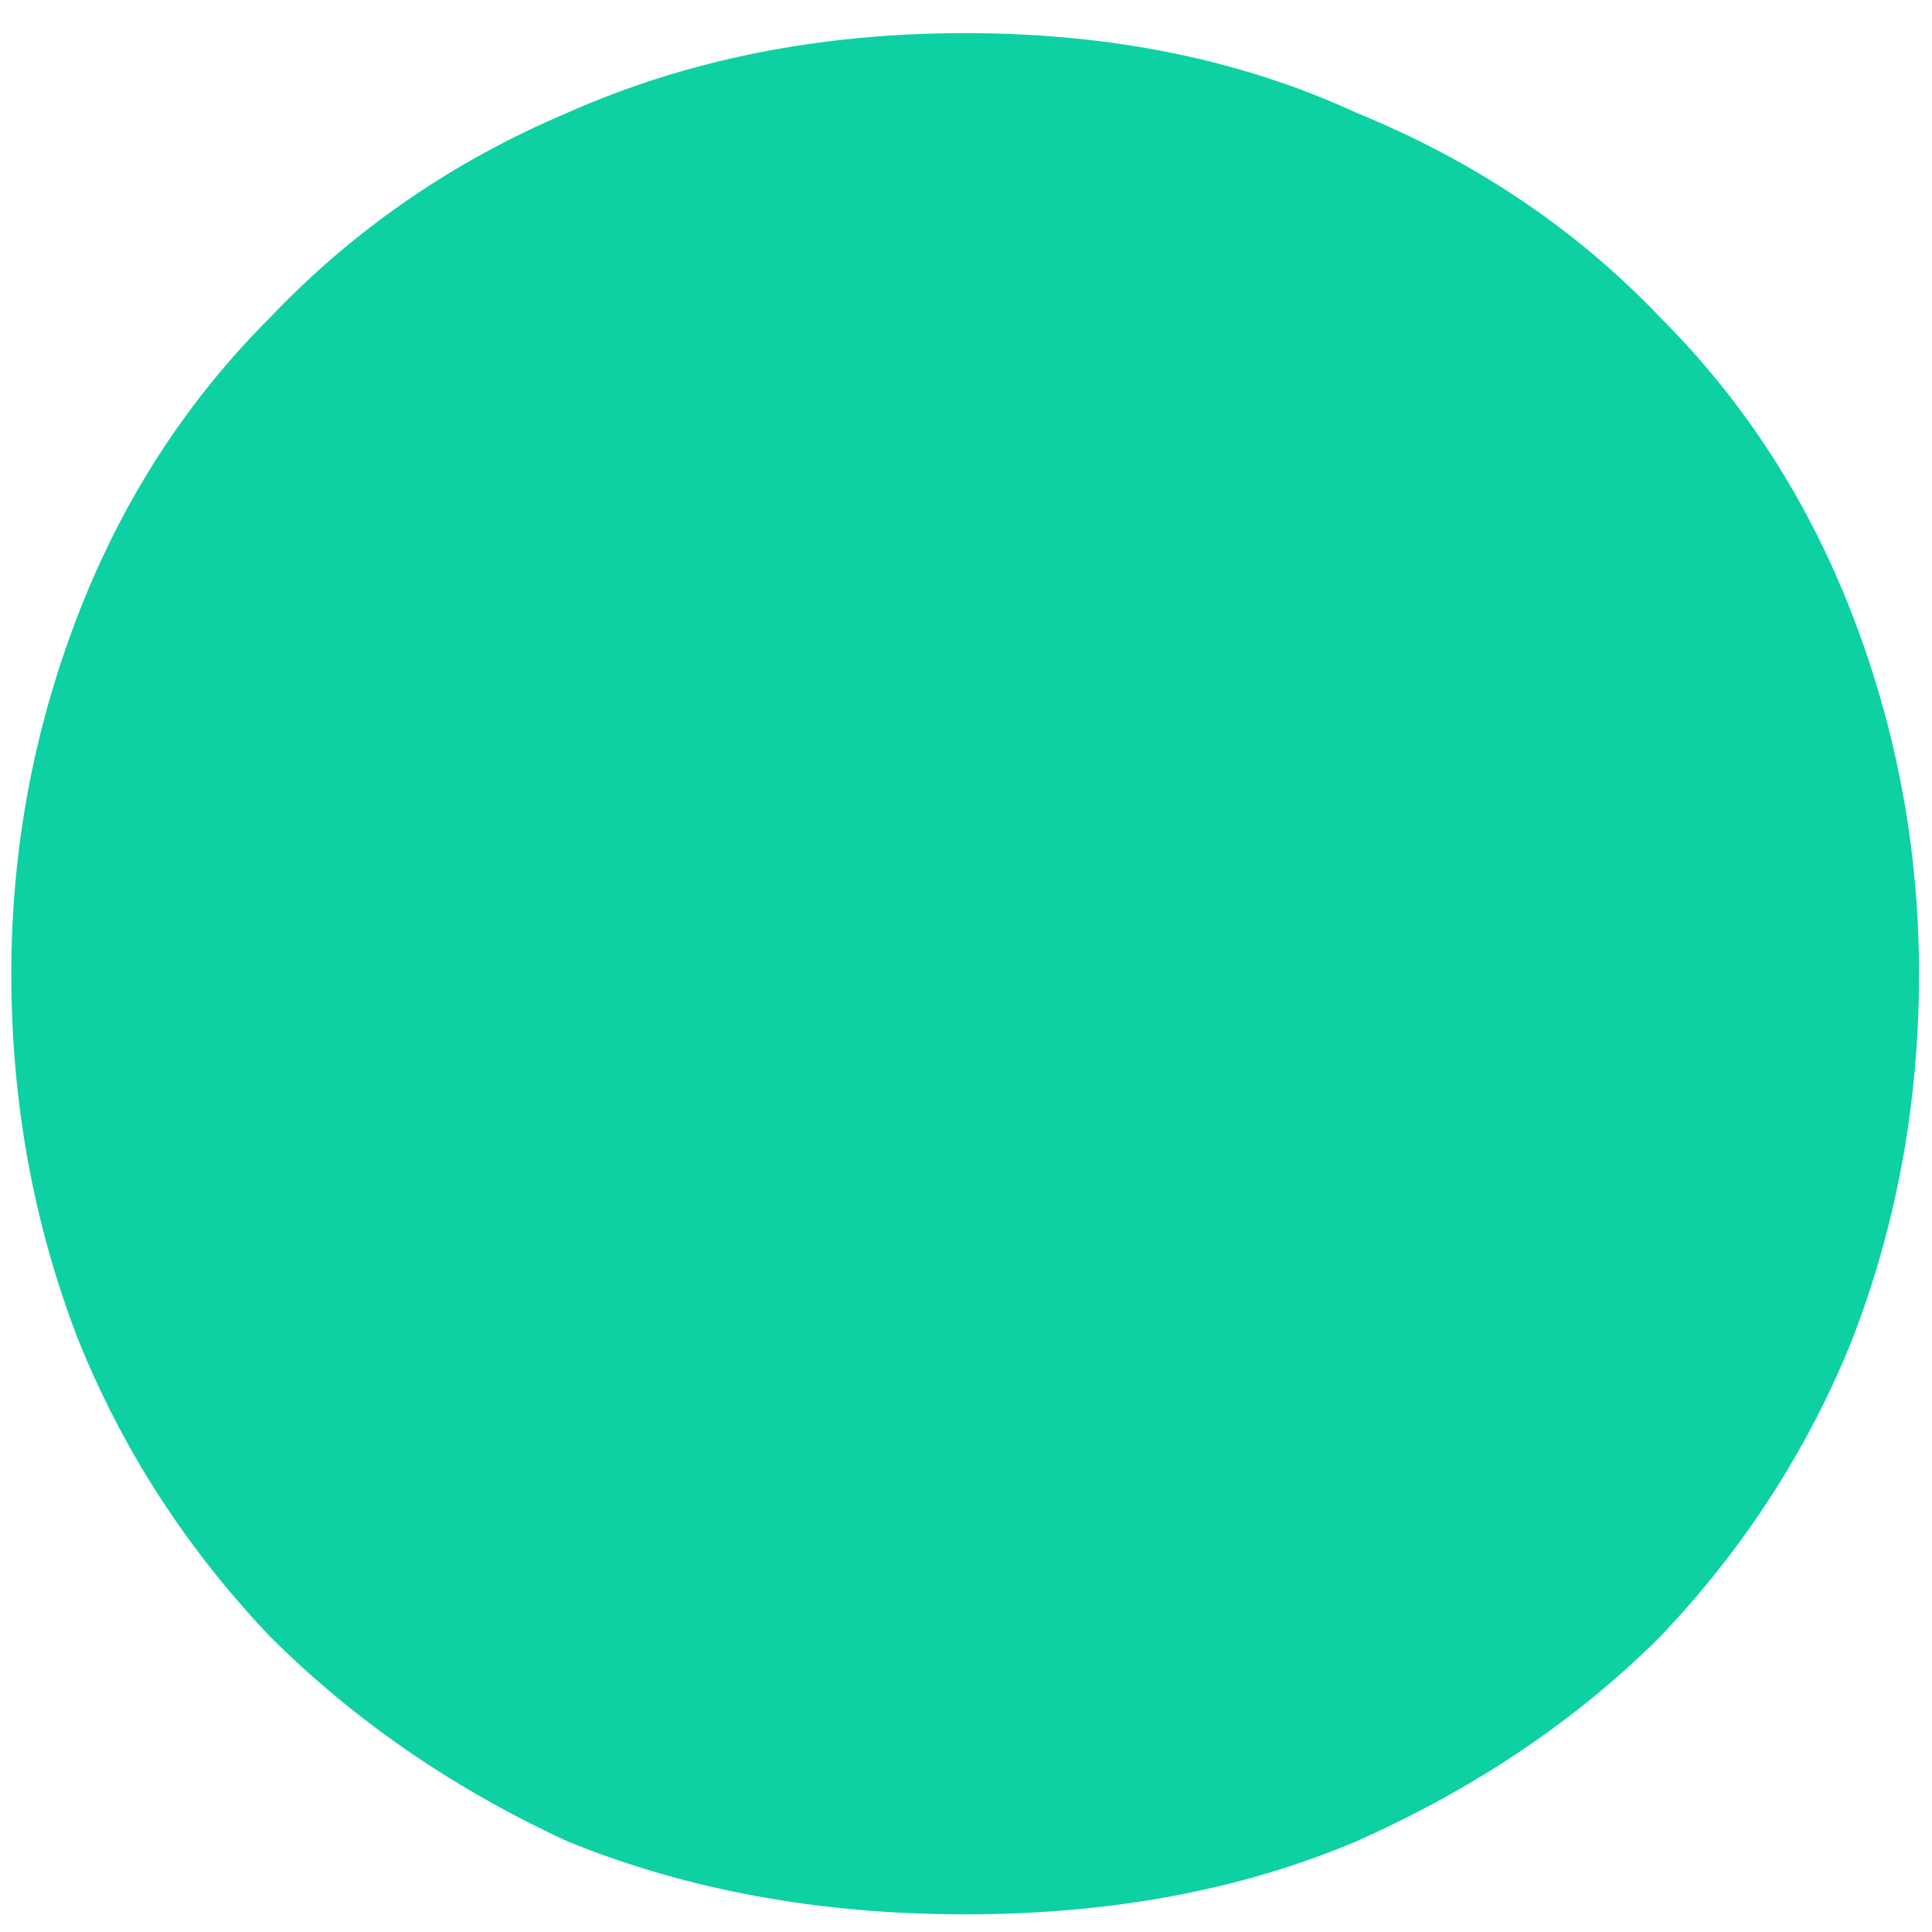 <svg width="7" height="7" viewBox="0 0 7 7" fill="none" xmlns="http://www.w3.org/2000/svg">
<path d="M6.953 3.528C6.953 3.992 6.873 4.432 6.713 4.848C6.553 5.248 6.321 5.608 6.017 5.928C5.713 6.232 5.345 6.48 4.913 6.672C4.497 6.848 4.025 6.936 3.497 6.936C2.969 6.936 2.489 6.848 2.057 6.672C1.641 6.48 1.281 6.232 0.977 5.928C0.673 5.608 0.441 5.248 0.281 4.848C0.121 4.432 0.041 3.992 0.041 3.528C0.041 3.08 0.121 2.648 0.281 2.232C0.441 1.816 0.673 1.456 0.977 1.152C1.281 0.832 1.641 0.584 2.057 0.408C2.489 0.216 2.969 0.12 3.497 0.12C4.025 0.12 4.497 0.216 4.913 0.408C5.345 0.584 5.713 0.832 6.017 1.152C6.321 1.456 6.553 1.816 6.713 2.232C6.873 2.648 6.953 3.08 6.953 3.528Z" fill="#0dd1a2"/>
</svg>
